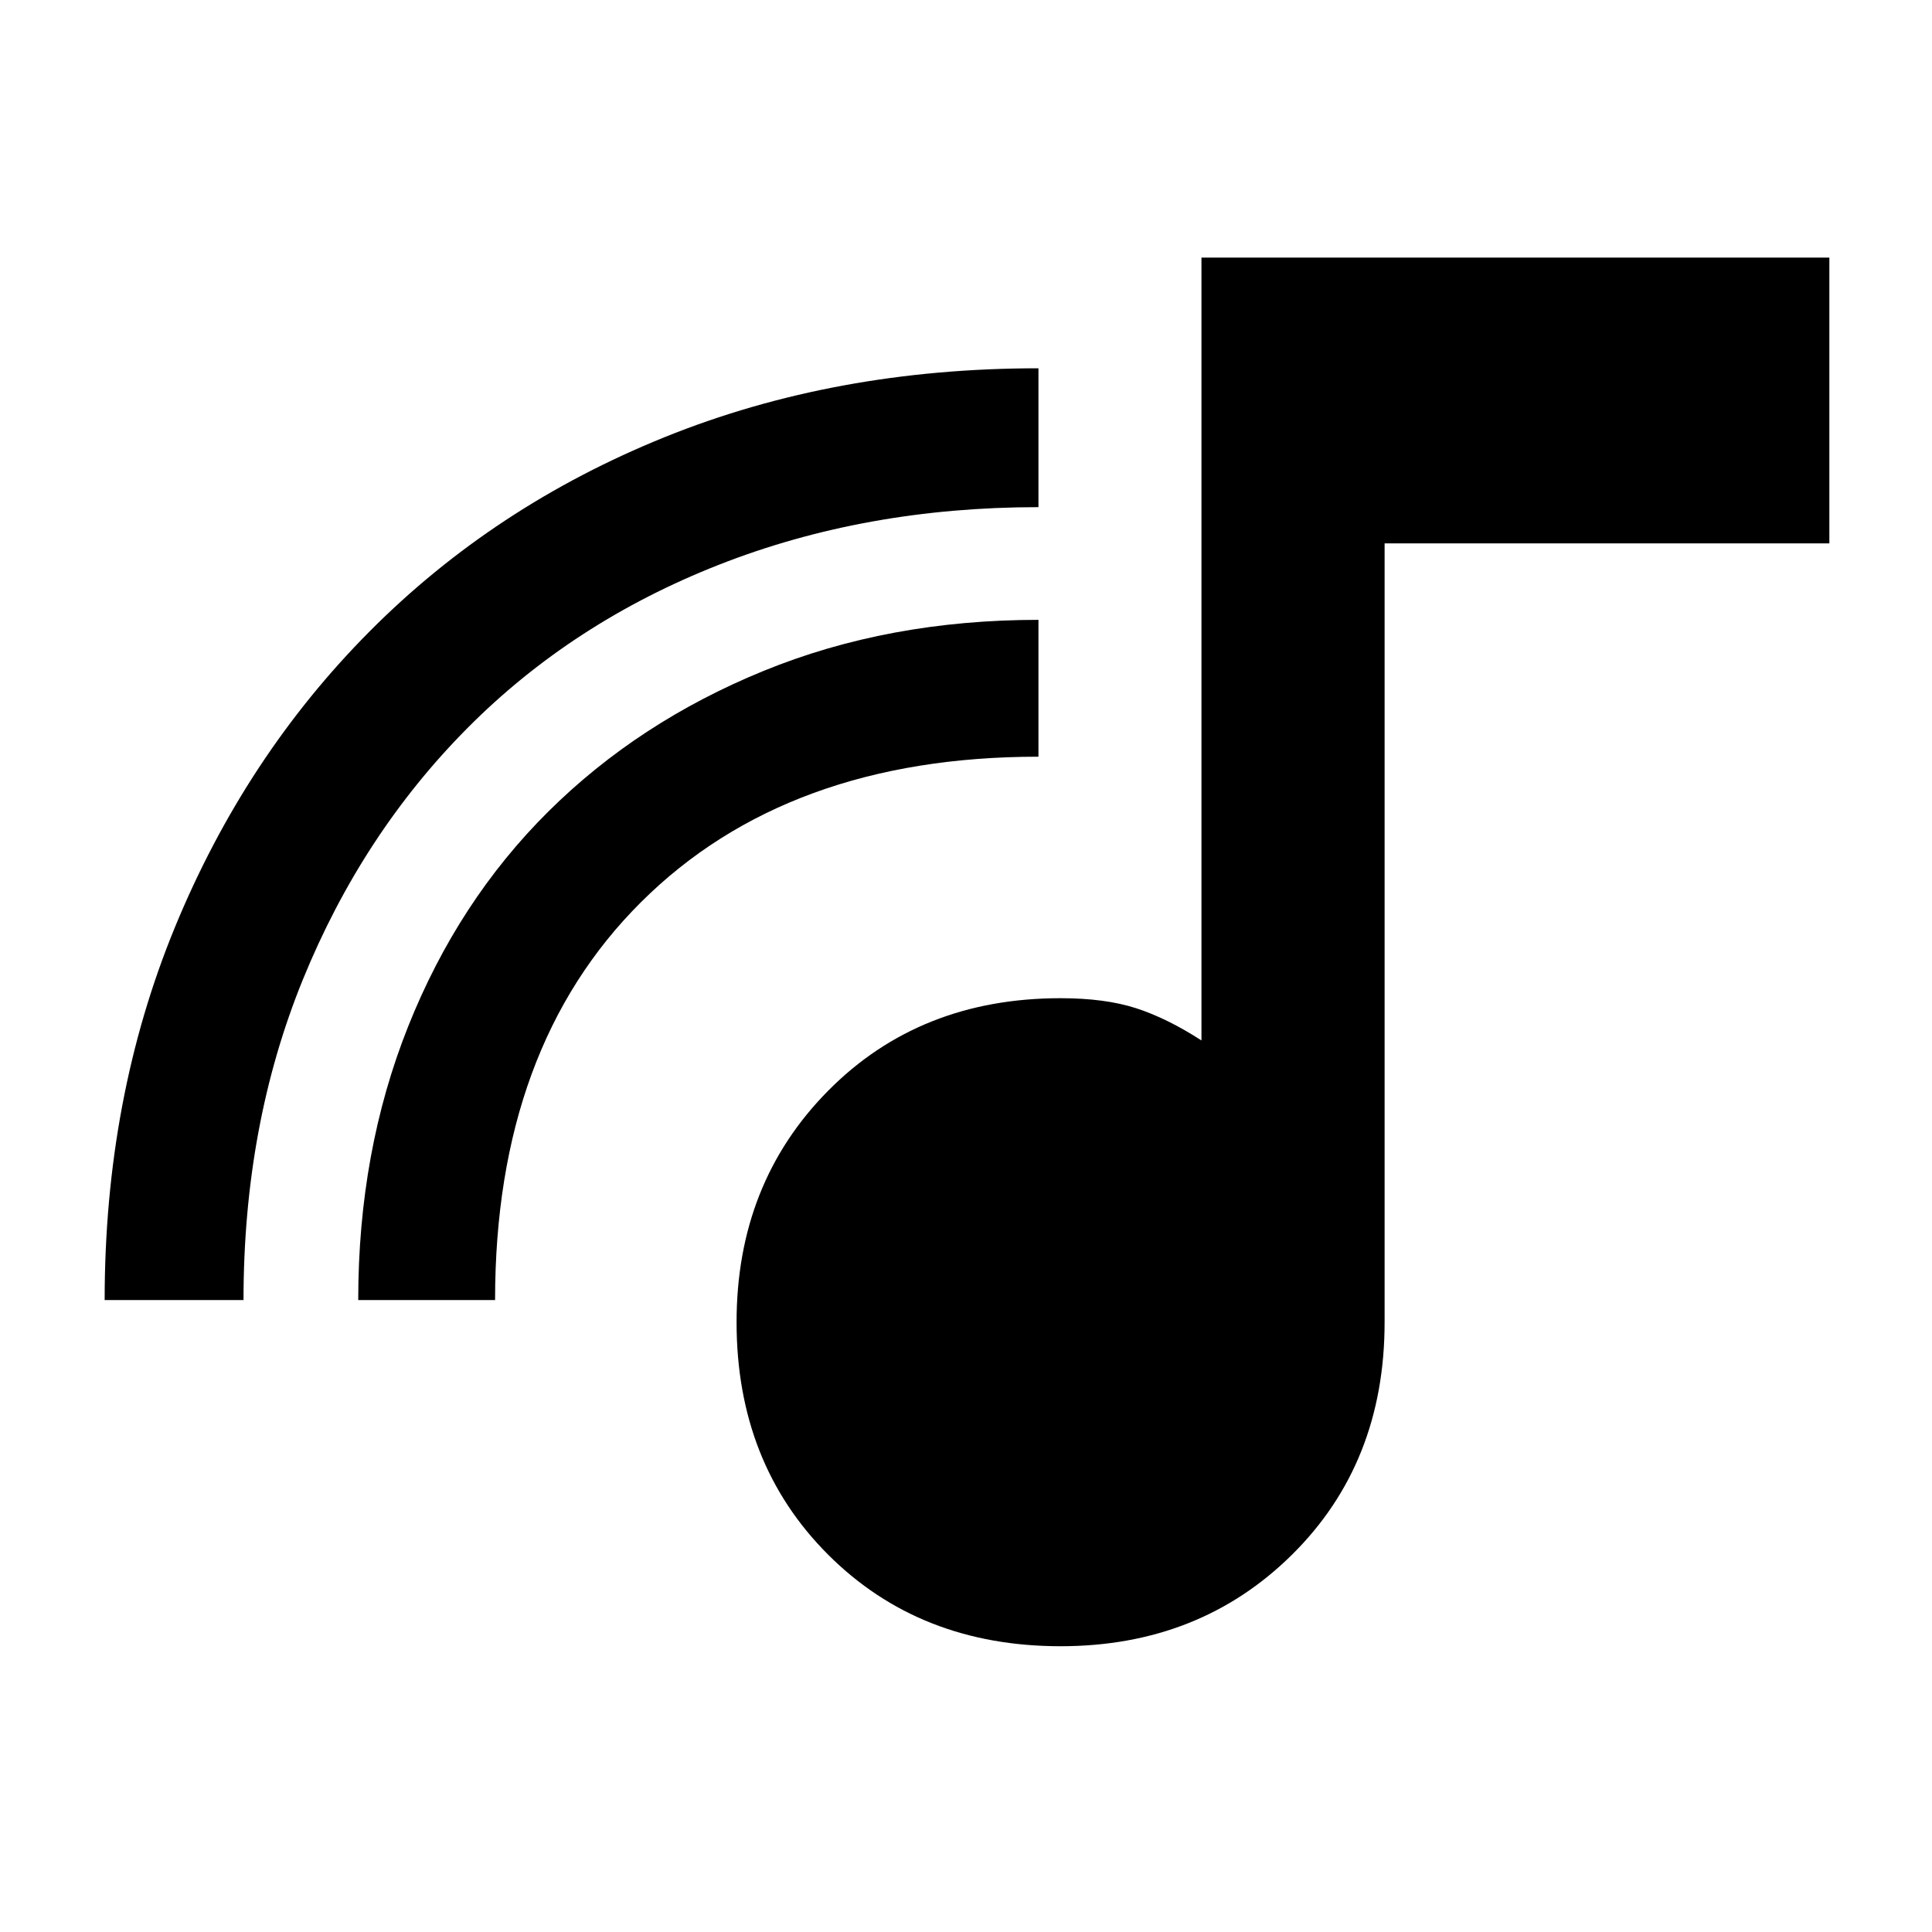 <svg xmlns="http://www.w3.org/2000/svg" height="48" viewBox="0 -960 960 960" width="48"><path d="M527-142q-70.012 0-115.506-45.494T366-303q0-69.012 45.494-115.006T527-464q22.177 0 37.589 5Q580-454 597-443v-389h312v142H688v387q0 70.012-45.994 115.506Q596.013-142 527-142ZM52-314q0-100.388 34.916-185.249 34.916-84.861 96.819-147.093 61.902-62.232 146.54-96.445Q414.913-777 516-777v69q-85.941 0-158.77 28.622-72.829 28.622-125.078 81.27-52.249 52.648-81.701 124.952Q121-400.852 121-314H52Zm126 0q0-73.763 24.834-136.026 24.835-62.263 69.653-106.744 44.818-44.482 106.909-69.856Q441.487-652 516-652v68q-124.833 0-197.417 72.208Q246-439.583 246-314h-68Z"/></svg>